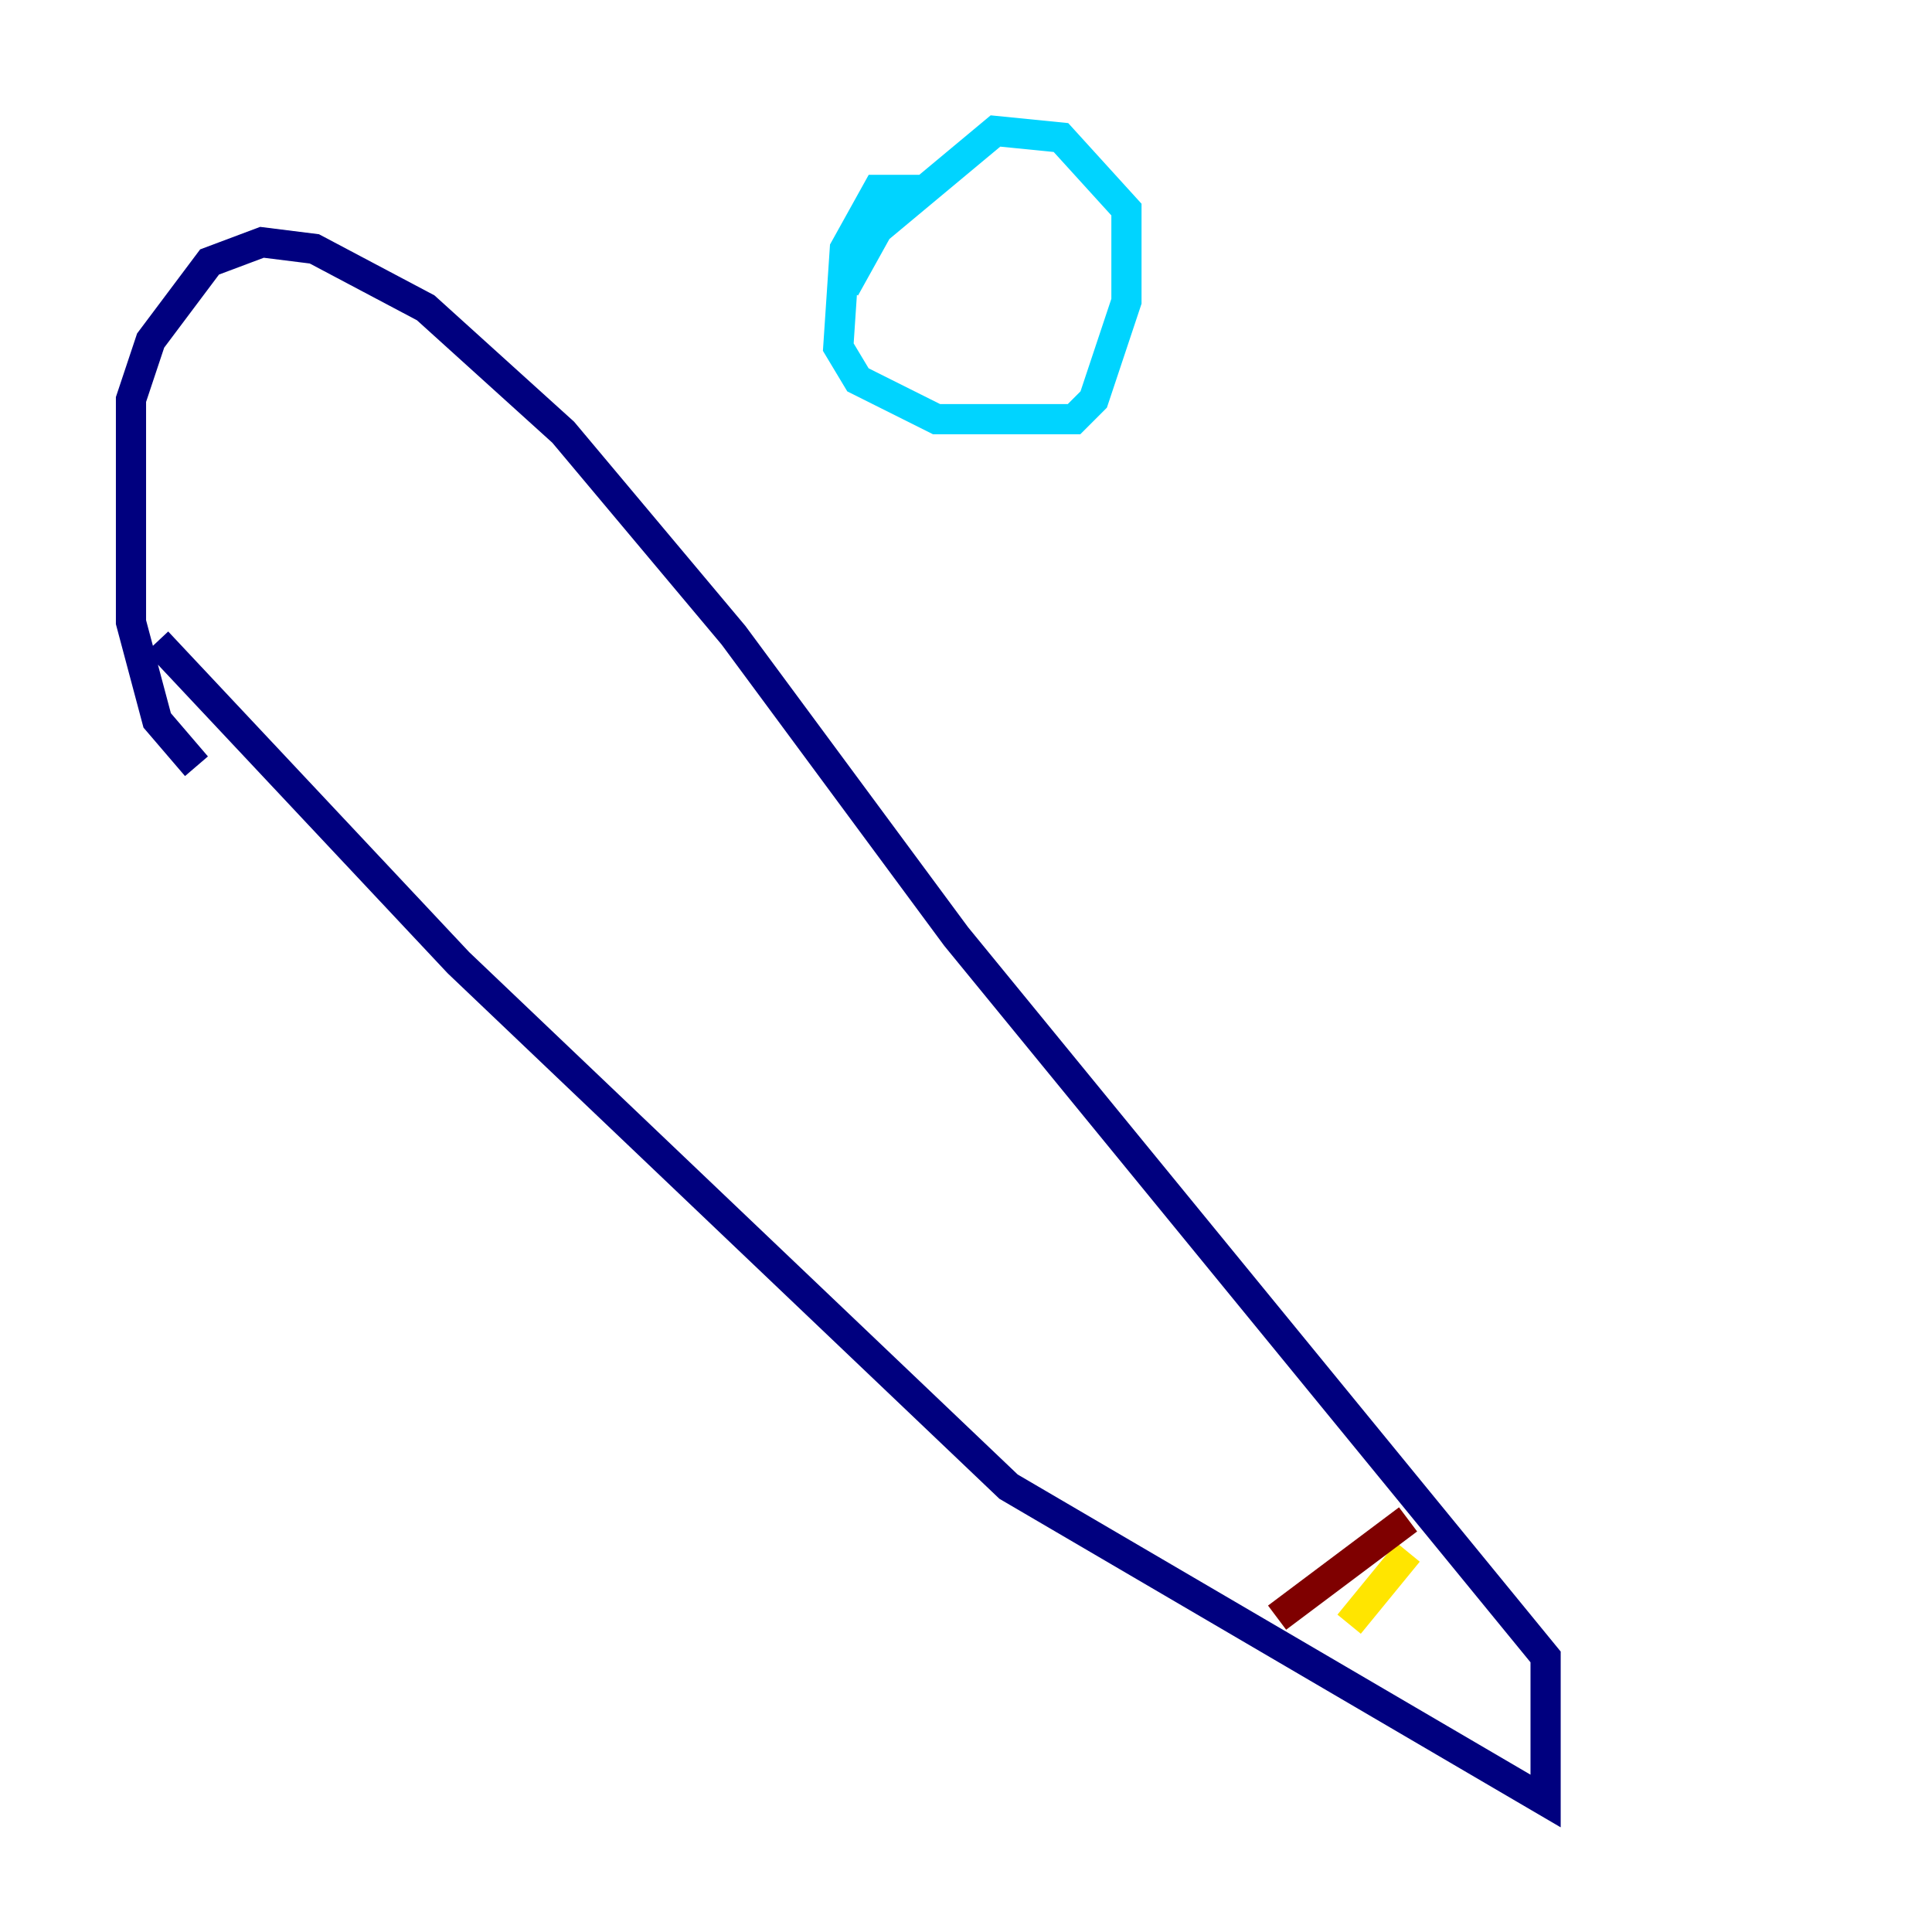 <?xml version="1.0" encoding="utf-8" ?>
<svg baseProfile="tiny" height="128" version="1.2" viewBox="0,0,128,128" width="128" xmlns="http://www.w3.org/2000/svg" xmlns:ev="http://www.w3.org/2001/xml-events" xmlns:xlink="http://www.w3.org/1999/xlink"><defs /><polyline fill="none" points="10.414,42.522 30.373,63.783 66.82,98.495 102.4,119.322 102.4,109.776 63.349,62.047 48.597,42.088 37.315,28.637 28.203,20.393 20.827,16.488 17.356,16.054 13.885,17.356 9.98,22.563 8.678,26.468 8.678,41.22 10.414,47.729 13.017,50.766" stroke="#00007f" stroke-width="2" /><polyline fill="none" points="61.614,12.583 58.142,12.583 55.973,16.488 55.539,22.997 56.841,25.166 62.047,27.77 71.159,27.77 72.461,26.468 74.63,19.959 74.63,13.885 70.291,9.112 65.953,8.678 58.142,15.186 55.973,19.091" stroke="#00d4ff" stroke-width="2" /><polyline fill="none" points="93.288,102.834 89.383,107.607" stroke="#ffe500" stroke-width="2" /><polyline fill="none" points="93.288,100.664 84.61,107.173" stroke="#7f0000" stroke-width="2" /></svg>
